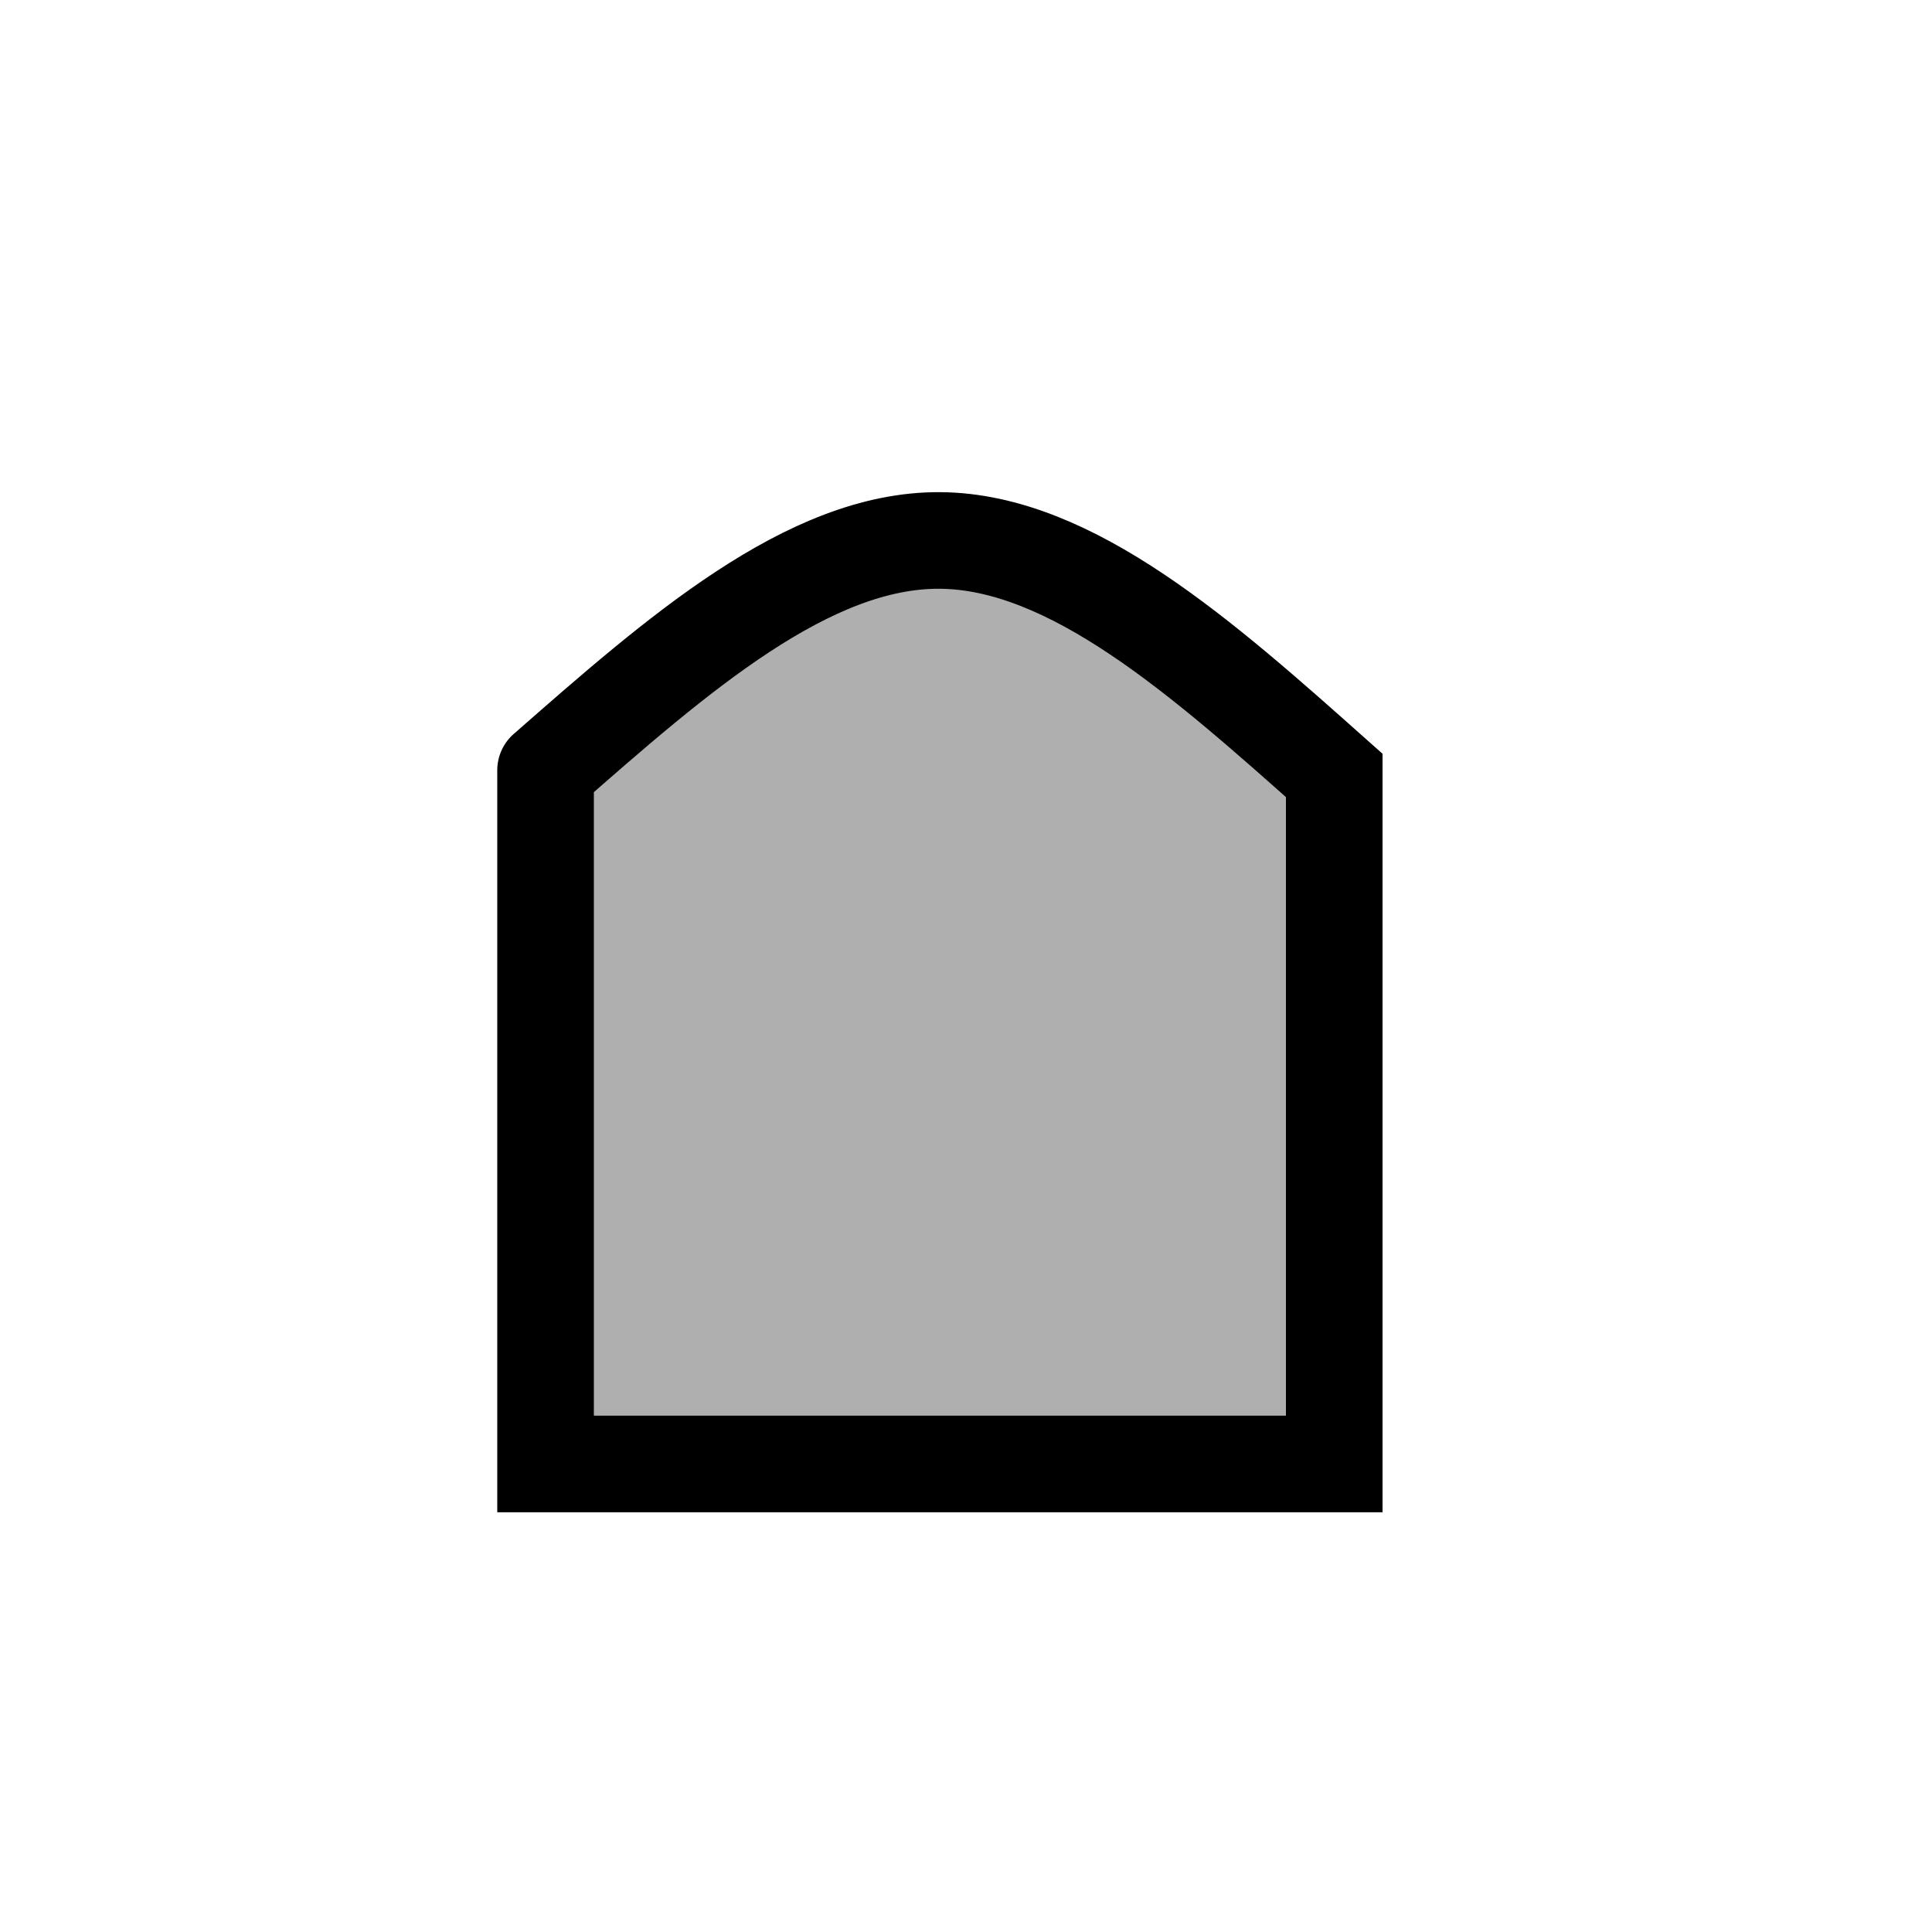 <?xml version="1.0" encoding="UTF-8" standalone="no"?>
<!-- Created with Inkscape (http://www.inkscape.org/) -->

<svg
   xmlns:dc="http://purl.org/dc/elements/1.1/"
   xmlns:cc="http://creativecommons.org/ns#"
   xmlns:rdf="http://www.w3.org/1999/02/22-rdf-syntax-ns#"
   xmlns:svg="http://www.w3.org/2000/svg"
   xmlns="http://www.w3.org/2000/svg"
   xmlns:sodipodi="http://sodipodi.sourceforge.net/DTD/sodipodi-0.dtd"
   xmlns:inkscape="http://www.inkscape.org/namespaces/inkscape"
   width="50mm"
   height="50mm"
   viewBox="0 0 50 50"
   version="1.1"
   id="svg8"
   inkscape:version="0.92.3 (2405546, 2018-03-11)"
   sodipodi:docname="grave.svg">
  <defs
     id="defs2">
    <inkscape:path-effect
       effect="bspline"
       id="path-effect835"
       is_visible="true"
       weight="33.333"
       steps="2"
       helper_size="0"
       apply_no_weight="true"
       apply_with_weight="true"
       only_selected="false" />
    <inkscape:path-effect
       effect="bspline"
       id="path-effect835-0"
       is_visible="true"
       weight="33.333"
       steps="2"
       helper_size="0"
       apply_no_weight="true"
       apply_with_weight="true"
       only_selected="false" />
  </defs>
  <sodipodi:namedview
     id="base"
     pagecolor="#ffffff"
     bordercolor="#666666"
     borderopacity="1.0"
     inkscape:pageopacity="0.0"
     inkscape:pageshadow="2"
     inkscape:zoom="1.979899"
     inkscape:cx="-5.2820017"
     inkscape:cy="178.94244"
     inkscape:document-units="mm"
     inkscape:current-layer="layer2"
     showgrid="false"
     inkscape:window-width="1920"
     inkscape:window-height="1017"
     inkscape:window-x="-8"
     inkscape:window-y="-8"
     inkscape:window-maximized="1" />
  <g
     inkscape:groupmode="layer"
     id="layer2"
     inkscape:label="variable"
     style="display:inline"
     transform="translate(0,-247)">
    <path
       style="display:inline;fill:#afafaf;fill-opacity:1;stroke:#000000;stroke-width:0;stroke-linecap:round;stroke-linejoin:miter;stroke-miterlimit:4;stroke-dasharray:none;stroke-opacity:1"
       d="m 14.119,266.934 c 0,0 0,17.954 0,17.954 0,0 20.411,0 20.411,0 0,0 0,-17.82 0,-17.82 -3.403,-3.03 -6.805,-6.059 -10.207,-6.081 -3.402,-0.022 -6.803,2.963 -10.204,5.948"
       id="path833-2"
       inkscape:connector-curvature="0"
       inkscape:path-effect="#path-effect835-0"
       inkscape:original-d="m 14.118753,266.93352 v 17.95387 h 20.410715 v -17.82025 c 0,0 -6.805031,-6.05926 -10.207942,-9.08849 -3.400676,2.9847 -6.801584,5.96965 -10.202773,8.95487" />
  </g>
  <g
     inkscape:groupmode="layer"
     id="layer3"
     inkscape:label="fixed"
     style="display:inline"
     transform="translate(0,-247)">
    <path
       style="display:inline;fill:none;stroke:#000000;stroke-width:2.5;stroke-linecap:round;stroke-linejoin:miter;stroke-miterlimit:4;stroke-dasharray:none;stroke-opacity:1"
       d="m 14.119,266.934 c 0,0 0,17.954 0,17.954 0,0 20.411,0 20.411,0 0,0 0,-17.82 0,-17.82 -3.403,-3.03 -6.805,-6.059 -10.207,-6.081 -3.402,-0.022 -6.803,2.963 -10.204,5.948"
       id="path833"
       inkscape:connector-curvature="0"
       inkscape:path-effect="#path-effect835"
       inkscape:original-d="m 14.118753,266.93352 v 17.95387 h 20.410714 v -17.82025 c 0,0 -6.80503,-6.05926 -10.207941,-9.08849 -3.400676,2.9847 -6.801584,5.96965 -10.202773,8.95487" />
  </g>
</svg>
